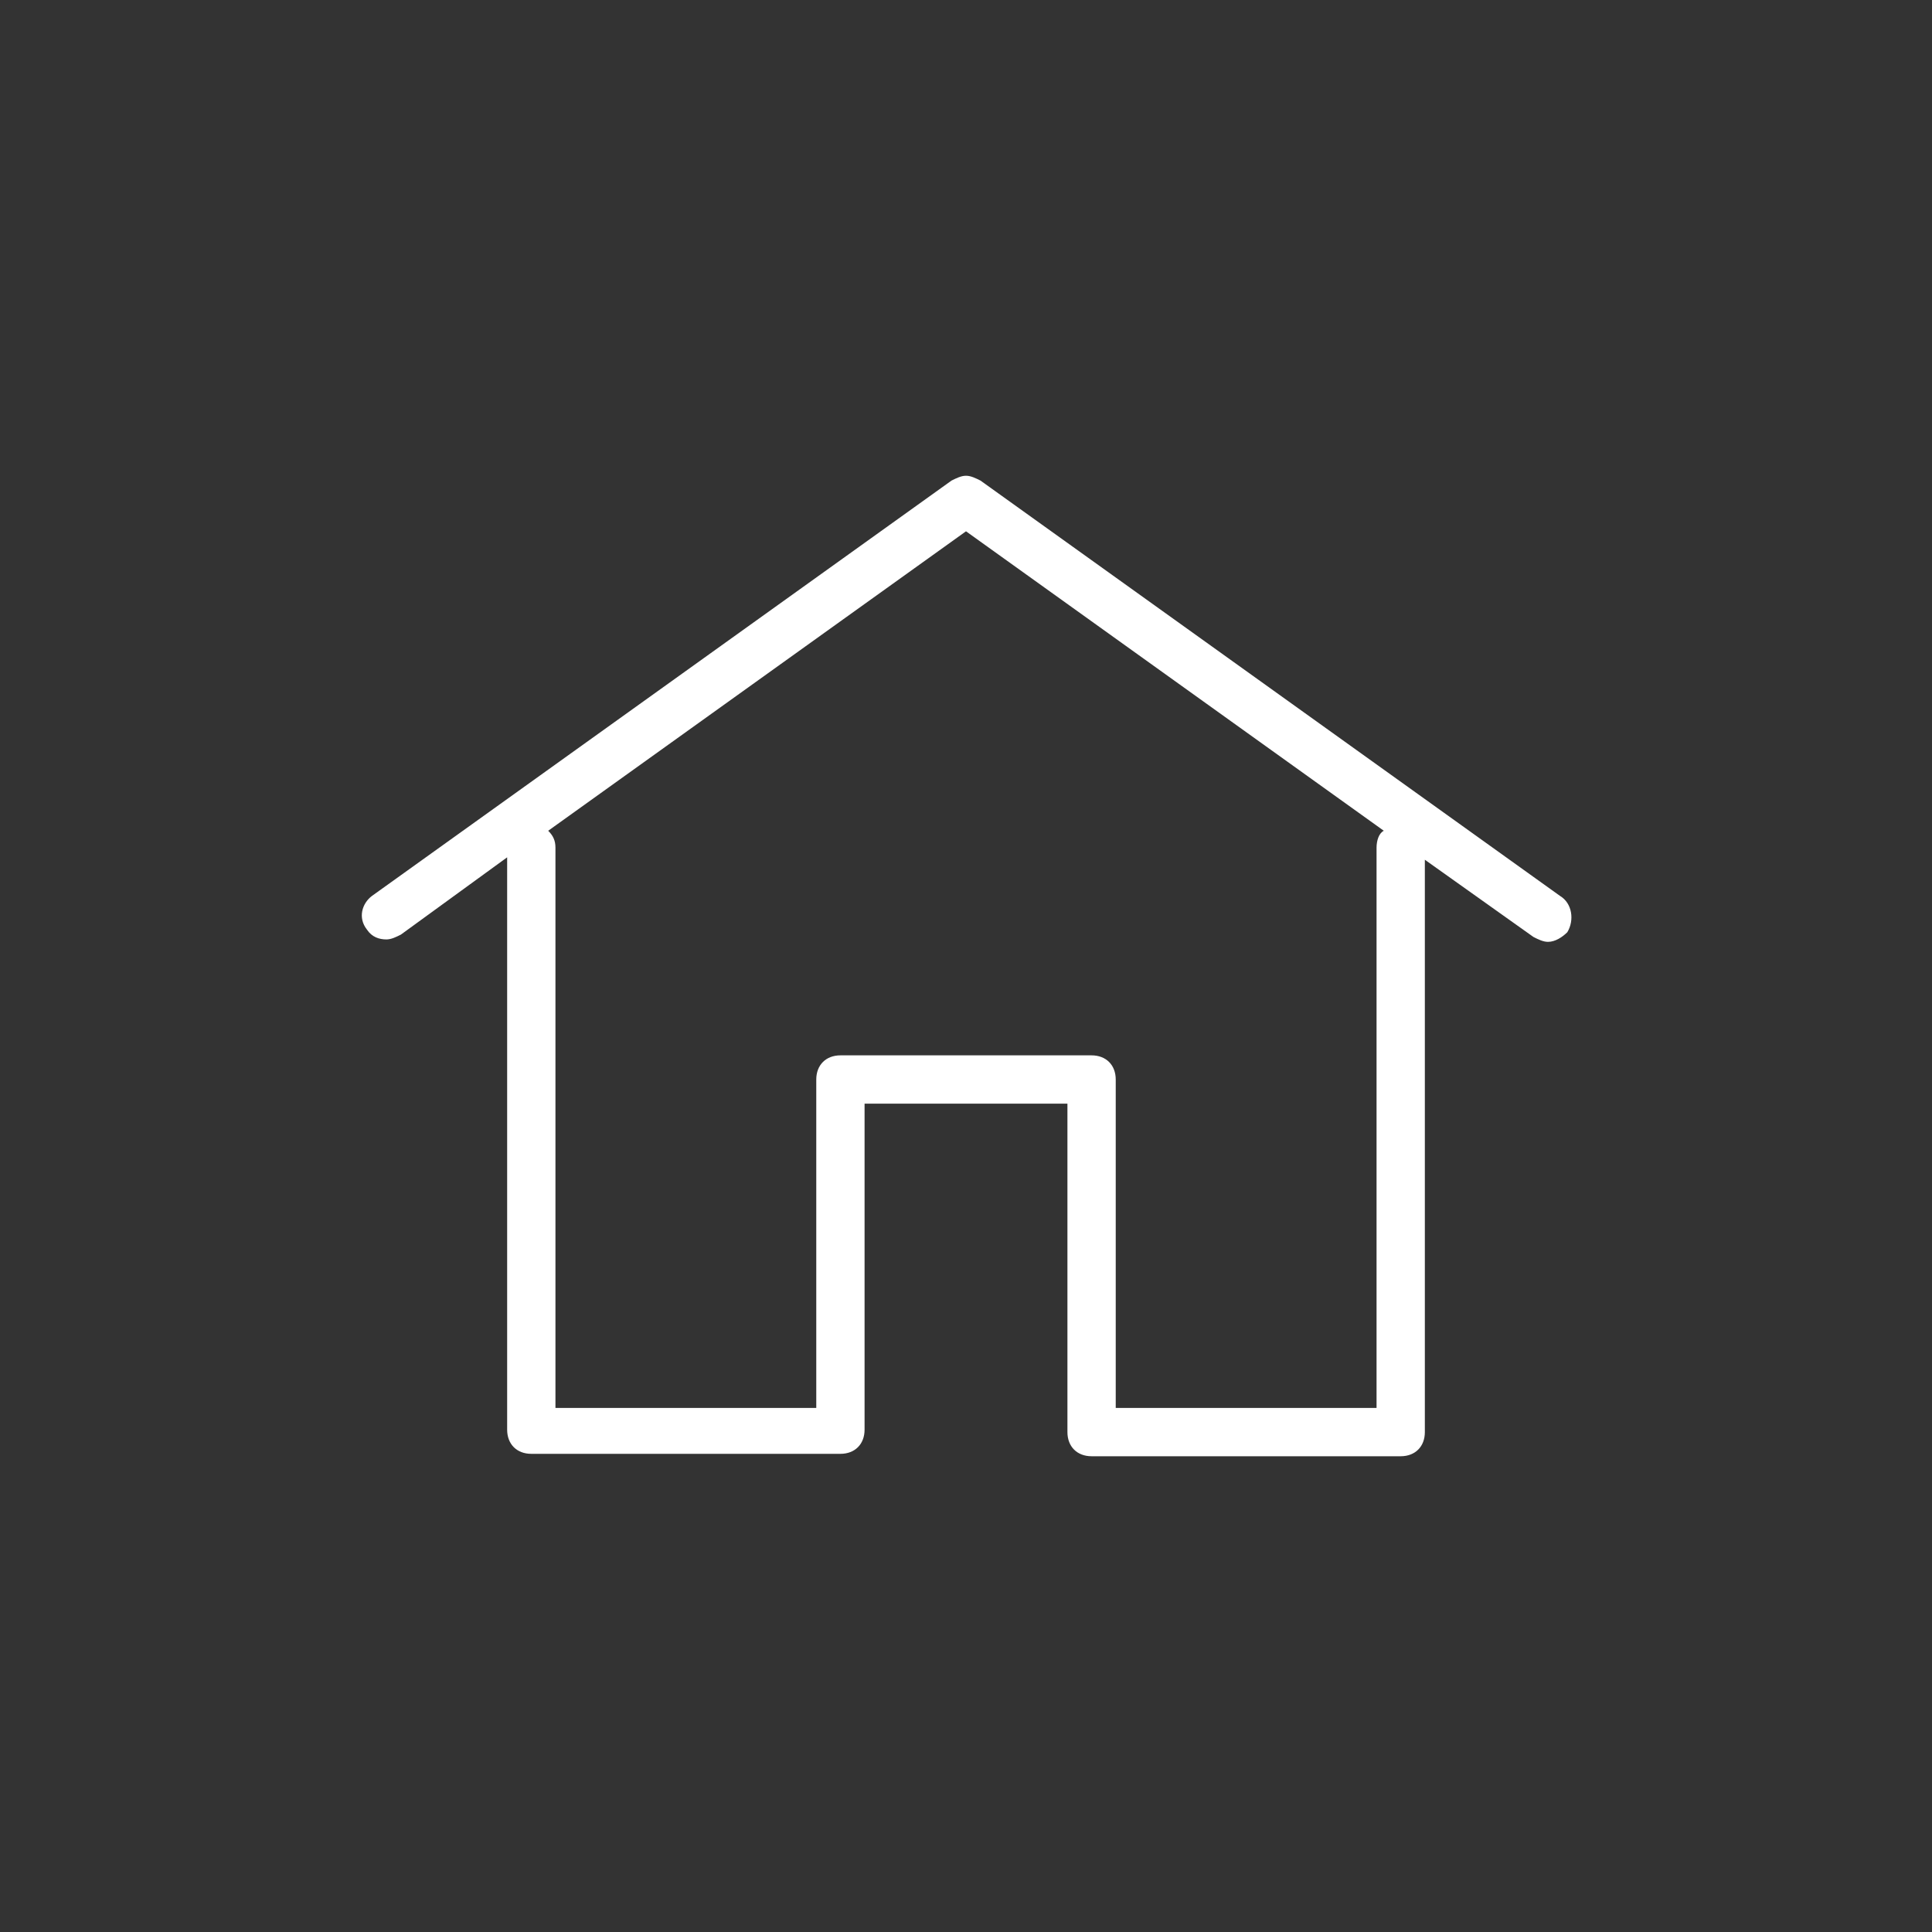 <svg xmlns="http://www.w3.org/2000/svg" width="80" height="80"><rect width="100%" height="100%" fill="#333333" stroke="none"/><path d="M64.6 37.1l-24-17.2c-.2-.1-.4-.2-.6-.2s-.4.1-.6.2l-24 17.2c-.4.3-.6.9-.2 1.4.2.3.5.4.8.4.2 0 .4-.1.6-.2l4.4-3.2v23.7c0 .6.4 1 1 1h12.8c.6 0 1-.4 1-1V45.7h8.4v13.6c0 .6.4 1 1 1H58c.6 0 1-.4 1-1V35.6l4.5 3.2c.2.1.4.2.6.2.3 0 .6-.2.8-.4.3-.5.2-1.2-.3-1.5zm-7.6-2v23.2H46.2V44.7c0-.6-.4-1-1-1H34.8c-.6 0-1 .4-1 1v13.6H23V35.1c0-.3-.1-.5-.3-.7L40 22l17.3 12.4c-.2.1-.3.4-.3.7z" fill="#fff"/></svg>